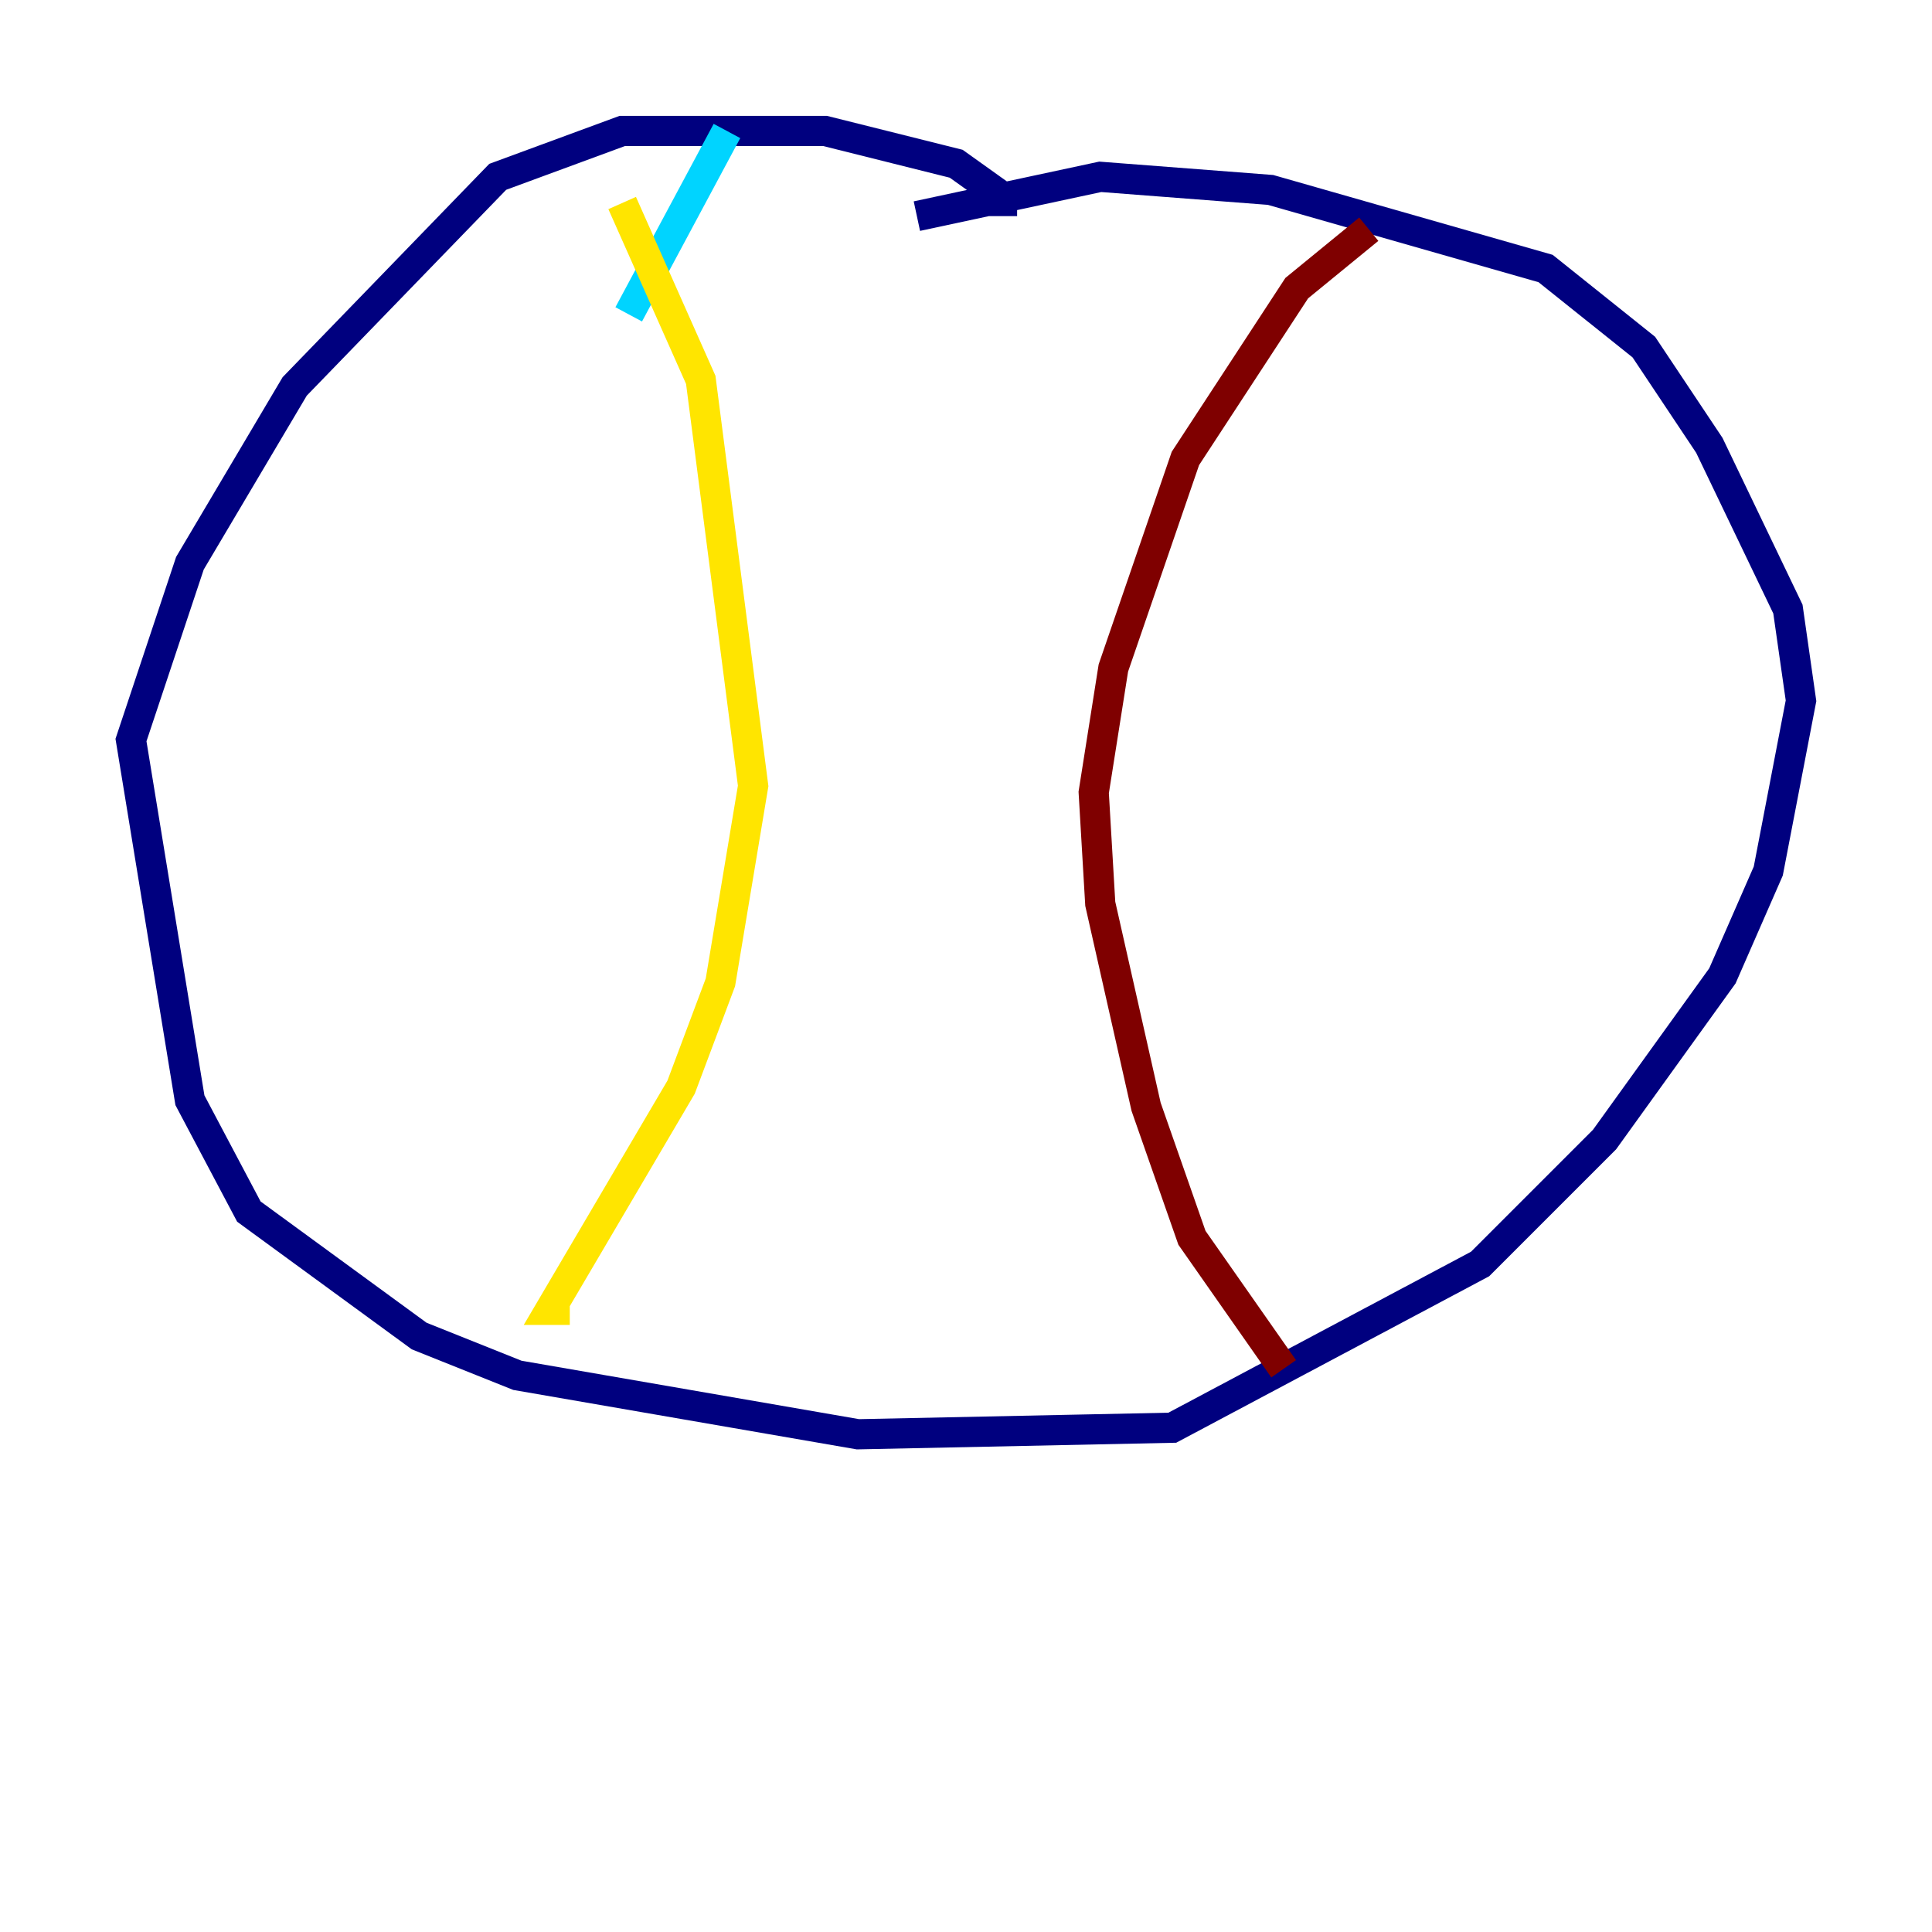 <?xml version="1.0" encoding="utf-8" ?>
<svg baseProfile="tiny" height="128" version="1.2" viewBox="0,0,128,128" width="128" xmlns="http://www.w3.org/2000/svg" xmlns:ev="http://www.w3.org/2001/xml-events" xmlns:xlink="http://www.w3.org/1999/xlink"><defs /><polyline fill="none" points="66.386,14.319 66.386,13.017 63.349,10.848 54.671,8.678 41.22,8.678 32.976,11.715 19.525,25.6 12.583,37.315 8.678,49.031 12.583,72.895 16.488,80.271 27.77,88.515 34.278,91.119 56.841,95.024 77.668,94.59 98.061,83.742 106.305,75.498 114.115,64.651 117.153,57.709 119.322,46.427 118.454,40.352 113.248,29.505 108.909,22.997 102.4,17.79 84.176,12.583 72.895,11.715 60.746,14.319" stroke="#00007f" stroke-width="2" /><polyline fill="none" points="48.163,8.678 41.654,20.827" stroke="#00d4ff" stroke-width="2" /><polyline fill="none" points="41.22,13.451 46.427,25.166 49.898,52.068 47.729,65.085 45.125,72.027 36.447,86.78 37.749,86.78" stroke="#ffe500" stroke-width="2" /><polyline fill="none" points="90.685,15.186 85.912,19.091 78.536,30.373 73.763,44.258 72.461,52.502 72.895,59.878 75.932,73.329 78.969,82.007 85.044,90.685" stroke="#7f0000" stroke-width="2" /></svg>